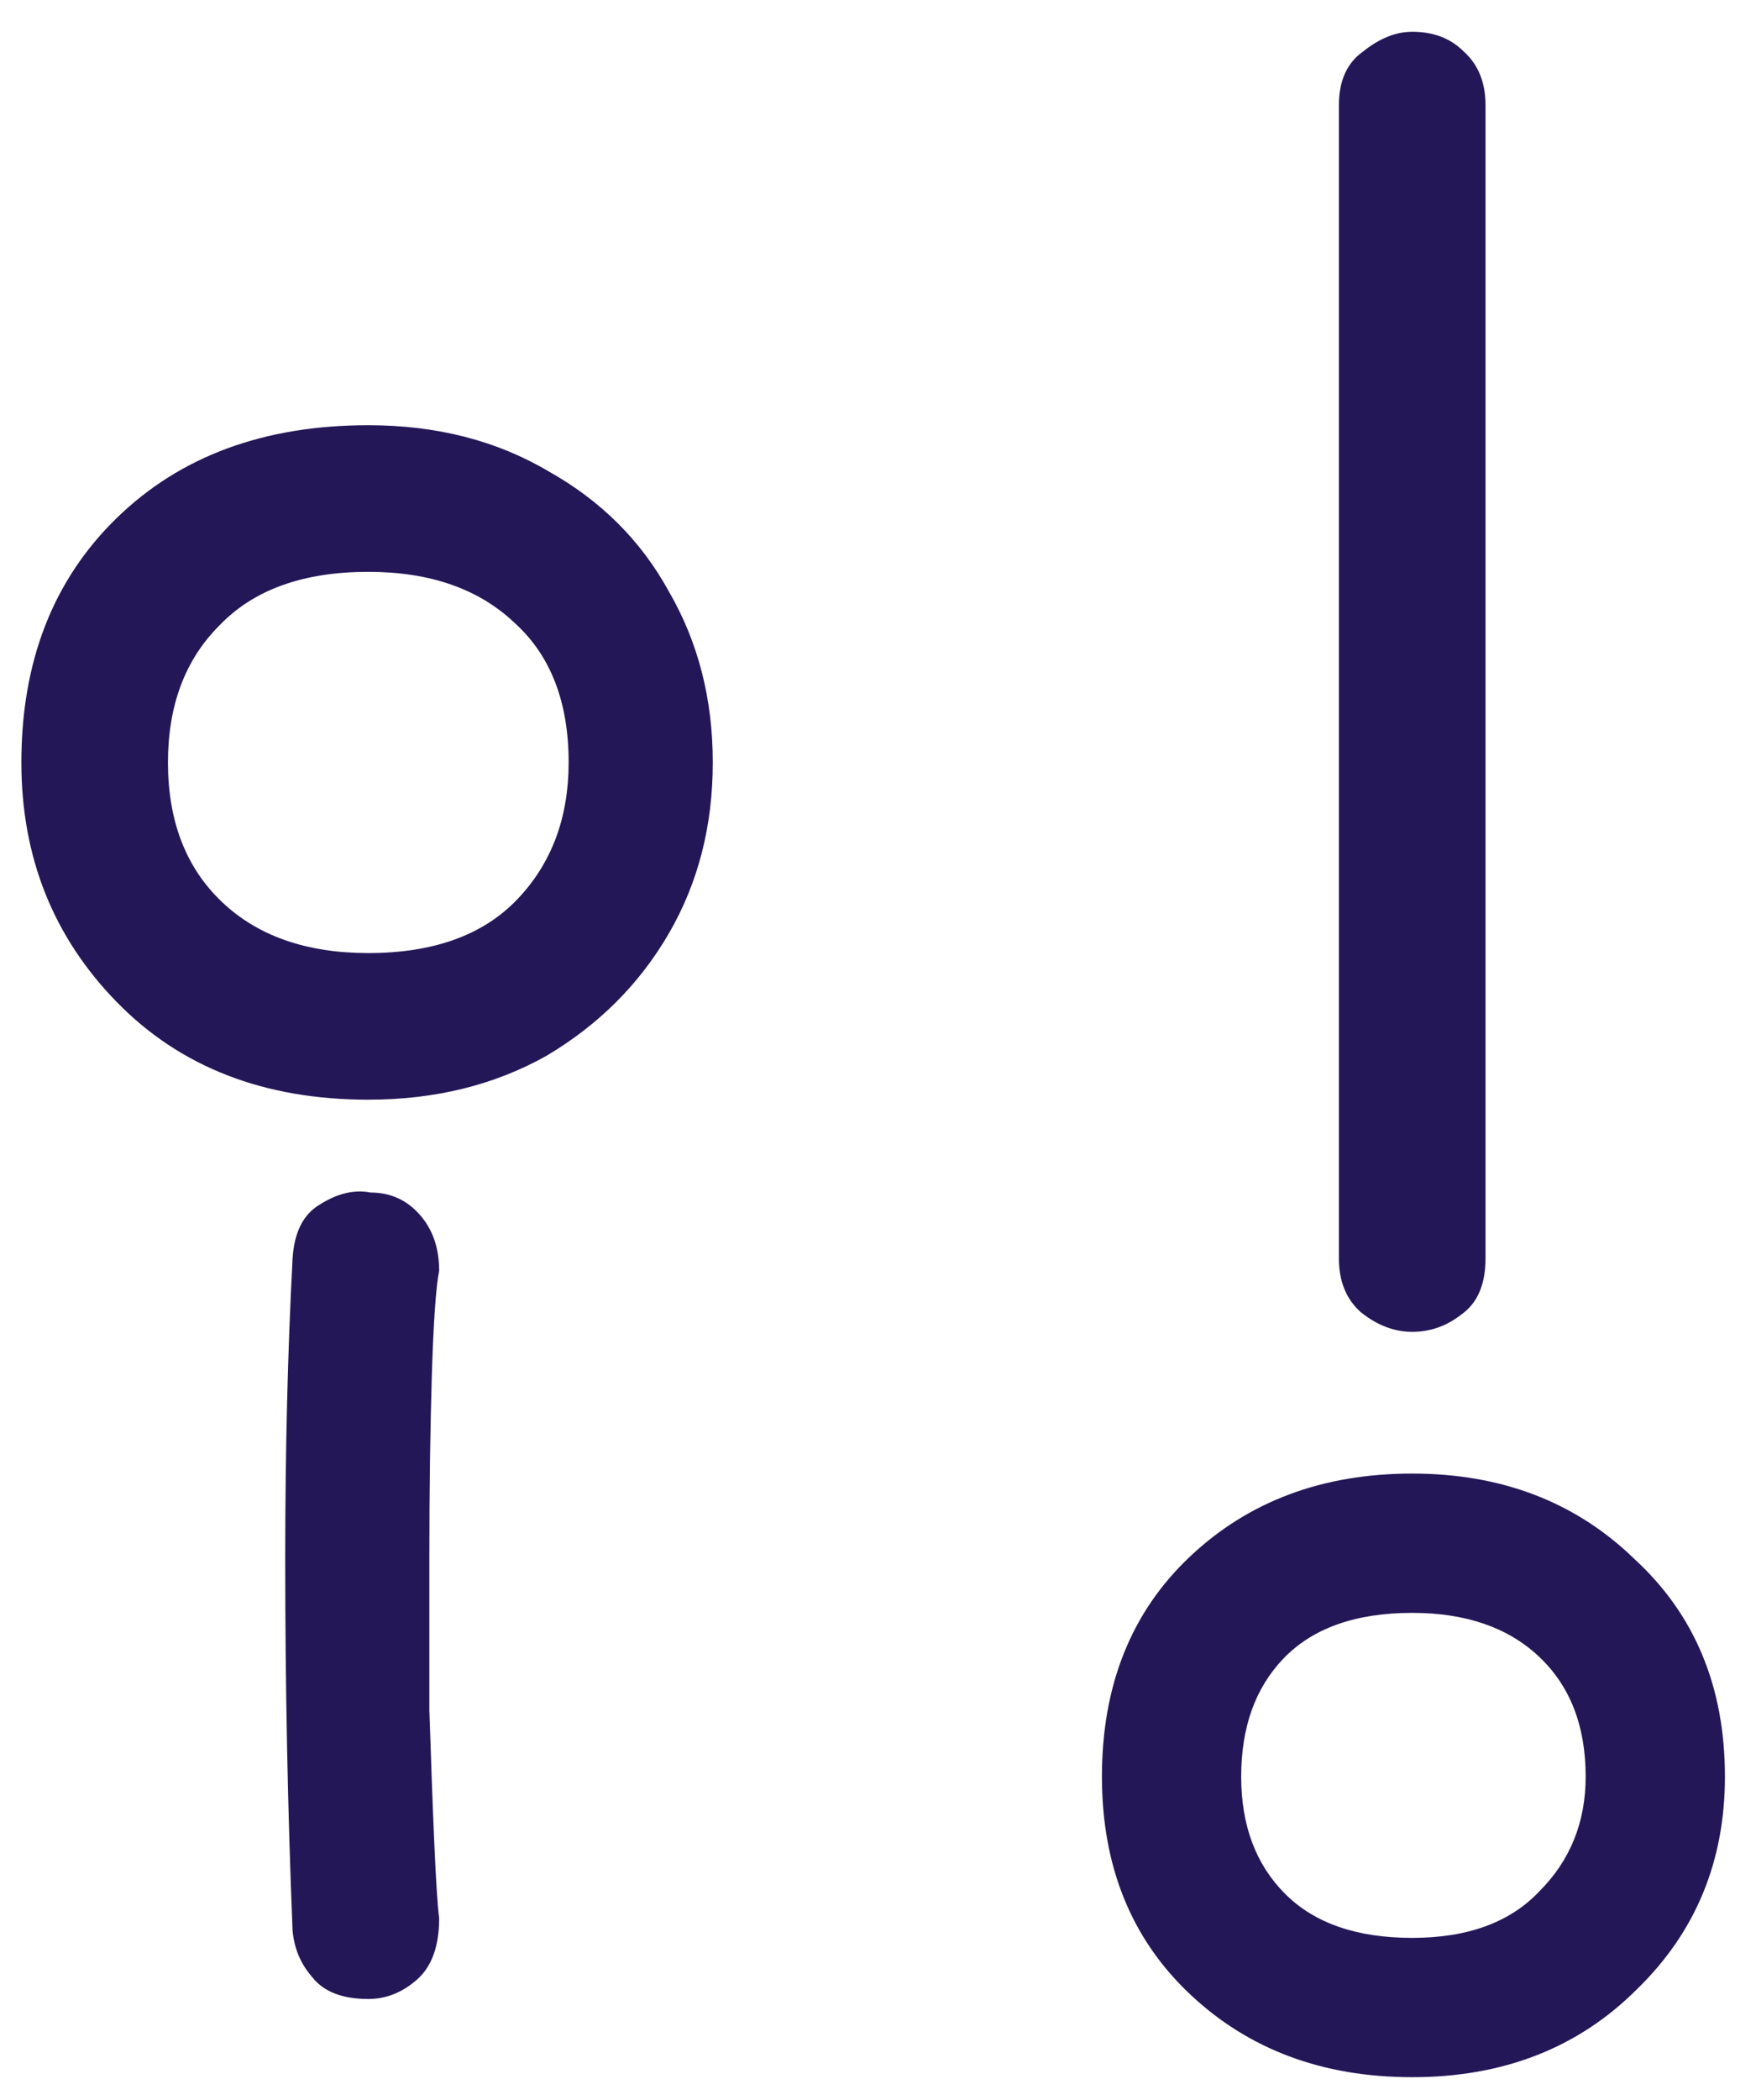 <svg width="46" height="55" viewBox="0 0 46 55" fill="none" xmlns="http://www.w3.org/2000/svg">
<path d="M9.648 28.8C6.917 28.8 4.72 27.947 3.056 26.24C1.392 24.533 0.56 22.443 0.56 19.968C0.56 17.323 1.392 15.189 3.056 13.568C4.72 11.947 6.917 11.136 9.648 11.136C11.44 11.136 13.019 11.541 14.384 12.352C15.749 13.12 16.795 14.165 17.52 15.488C18.288 16.811 18.672 18.304 18.672 19.968C18.672 21.632 18.288 23.125 17.52 24.448C16.752 25.771 15.685 26.837 14.32 27.648C12.955 28.416 11.397 28.8 9.648 28.8ZM9.648 24.96C11.355 24.96 12.656 24.491 13.552 23.552C14.448 22.613 14.896 21.419 14.896 19.968C14.896 18.389 14.427 17.173 13.488 16.32C12.549 15.424 11.269 14.976 9.648 14.976C7.941 14.976 6.64 15.445 5.744 16.384C4.848 17.28 4.4 18.475 4.4 19.968C4.4 21.504 4.869 22.72 5.808 23.616C6.747 24.512 8.027 24.96 9.648 24.96ZM9.648 52.352C8.965 52.352 8.475 52.16 8.176 51.776C7.877 51.435 7.707 51.029 7.664 50.56C7.536 47.403 7.472 44.16 7.472 40.832C7.472 38.016 7.536 35.392 7.664 32.96C7.707 32.277 7.941 31.808 8.368 31.552C8.837 31.253 9.285 31.147 9.712 31.232C10.224 31.232 10.651 31.424 10.992 31.808C11.333 32.192 11.504 32.683 11.504 33.28C11.419 33.707 11.355 34.624 11.312 36.032C11.269 37.44 11.248 38.997 11.248 40.704C11.248 42.069 11.248 43.435 11.248 44.8C11.291 46.123 11.333 47.275 11.376 48.256C11.419 49.237 11.461 49.899 11.504 50.24C11.504 50.965 11.312 51.499 10.928 51.84C10.544 52.181 10.117 52.352 9.648 52.352ZM36.994 34.88C36.525 34.88 36.077 34.709 35.65 34.368C35.266 34.027 35.074 33.557 35.074 32.96V2.752C35.074 2.112 35.287 1.643 35.714 1.344C36.141 1.003 36.567 0.832 36.994 0.832C37.549 0.832 37.997 1.003 38.338 1.344C38.722 1.685 38.914 2.155 38.914 2.752V32.96C38.914 33.643 38.701 34.133 38.274 34.432C37.89 34.731 37.463 34.88 36.994 34.88ZM36.994 54.4C34.647 54.4 32.706 53.675 31.17 52.224C29.634 50.773 28.866 48.875 28.866 46.528C28.866 44.139 29.634 42.219 31.17 40.768C32.706 39.317 34.647 38.592 36.994 38.592C39.341 38.592 41.282 39.339 42.818 40.832C44.397 42.283 45.186 44.181 45.186 46.528C45.186 48.747 44.418 50.603 42.882 52.096C41.346 53.632 39.383 54.4 36.994 54.4ZM36.994 50.752C38.445 50.752 39.554 50.347 40.322 49.536C41.133 48.725 41.538 47.723 41.538 46.528C41.538 45.205 41.133 44.16 40.322 43.392C39.511 42.624 38.402 42.24 36.994 42.24C35.501 42.24 34.37 42.645 33.602 43.456C32.877 44.224 32.514 45.248 32.514 46.528C32.514 47.808 32.898 48.832 33.666 49.6C34.434 50.368 35.543 50.752 36.994 50.752Z" fill="#241758"/>
</svg>
